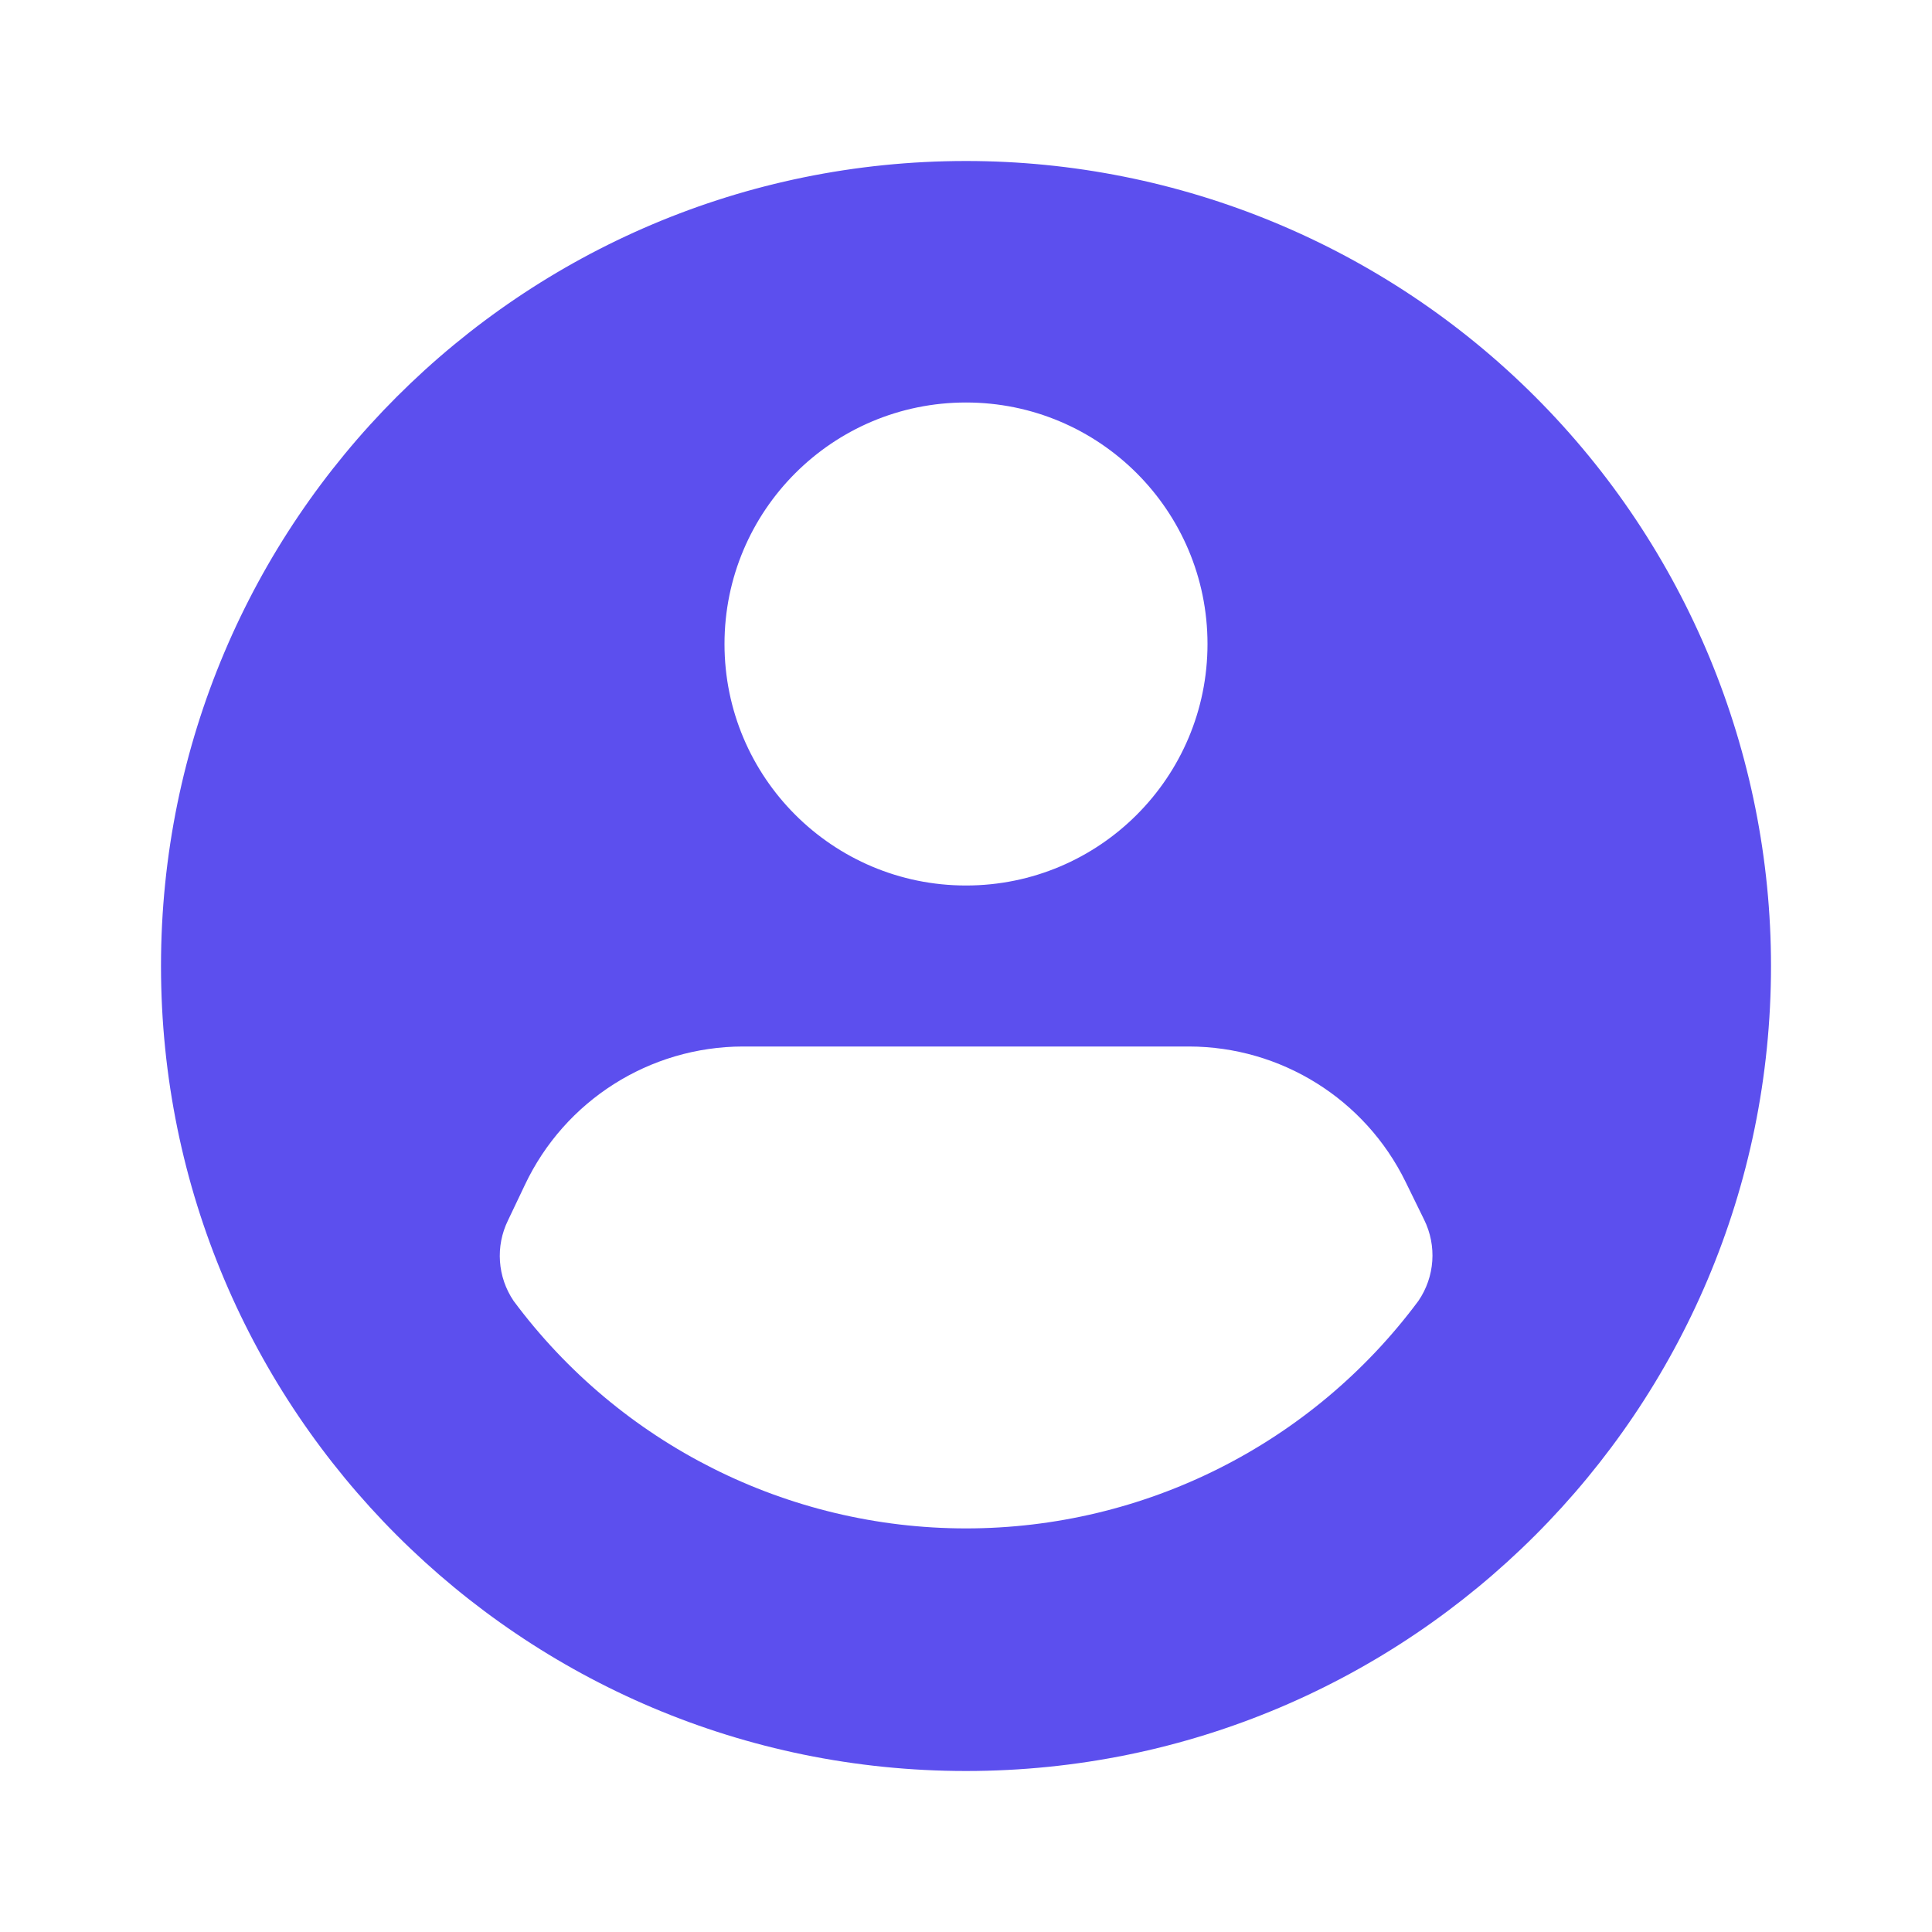 <svg width="30" height="30" viewBox="0 0 30 30" fill="none" xmlns="http://www.w3.org/2000/svg">
<path fill-rule="evenodd" clip-rule="evenodd" d="M15 2.5C8.096 2.5 2.5 8.096 2.5 15C2.5 21.904 8.096 27.5 15 27.5C21.904 27.5 27.5 21.904 27.5 15C27.5 11.685 26.183 8.505 23.839 6.161C21.495 3.817 18.315 2.5 15 2.5ZM15 6.25C17.071 6.25 18.75 7.929 18.75 10C18.75 12.071 17.071 13.75 15 13.75C12.929 13.75 11.25 12.071 11.25 10C11.25 7.929 12.929 6.25 15 6.25ZM15 23.733C17.769 23.733 20.374 22.423 22.025 20.2C22.281 19.826 22.314 19.343 22.113 18.938L21.825 18.35C21.196 17.066 19.892 16.252 18.462 16.25H11.537C10.088 16.252 8.769 17.089 8.15 18.4L7.888 18.95C7.691 19.352 7.724 19.829 7.975 20.2C9.626 22.423 12.231 23.733 15 23.733Z" fill="#5C4FEE"/>
</svg>
